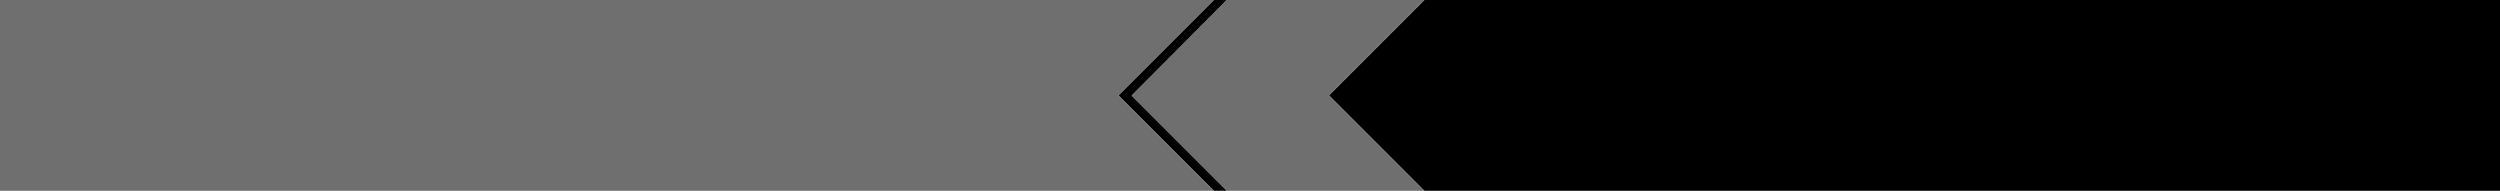<?xml version="1.0" encoding="UTF-8" standalone="no"?>
<svg xmlns:xlink="http://www.w3.org/1999/xlink" height="58.0px" width="760.0px" xmlns="http://www.w3.org/2000/svg">
  <g transform="matrix(1.0, 0.0, 0.0, 1.0, 0.0, 0.0)">
    <path d="M433.0 0.0 L760.0 0.0 760.0 58.0 433.0 58.0 405.0 30.0 404.0 29.0 405.0 28.0 433.0 0.0 M373.0 58.0 L369.0 58.0 340.0 29.0 369.0 0.0 373.0 0.0 344.05 29.05 373.0 58.0" fill="#000000" fill-rule="evenodd" stroke="none"/>
    <path d="M433.0 58.0 L373.0 58.0 344.05 29.05 373.0 0.0 429.0 0.0 433.0 0.0 405.0 28.0 404.0 29.0 405.0 30.0 433.0 58.0 M369.0 58.0 L0.0 58.0 0.0 0.0 369.0 0.0 340.0 29.0 369.0 58.0" fill="#6f6f6f" fill-rule="evenodd" stroke="none"/>
  </g>
</svg>
